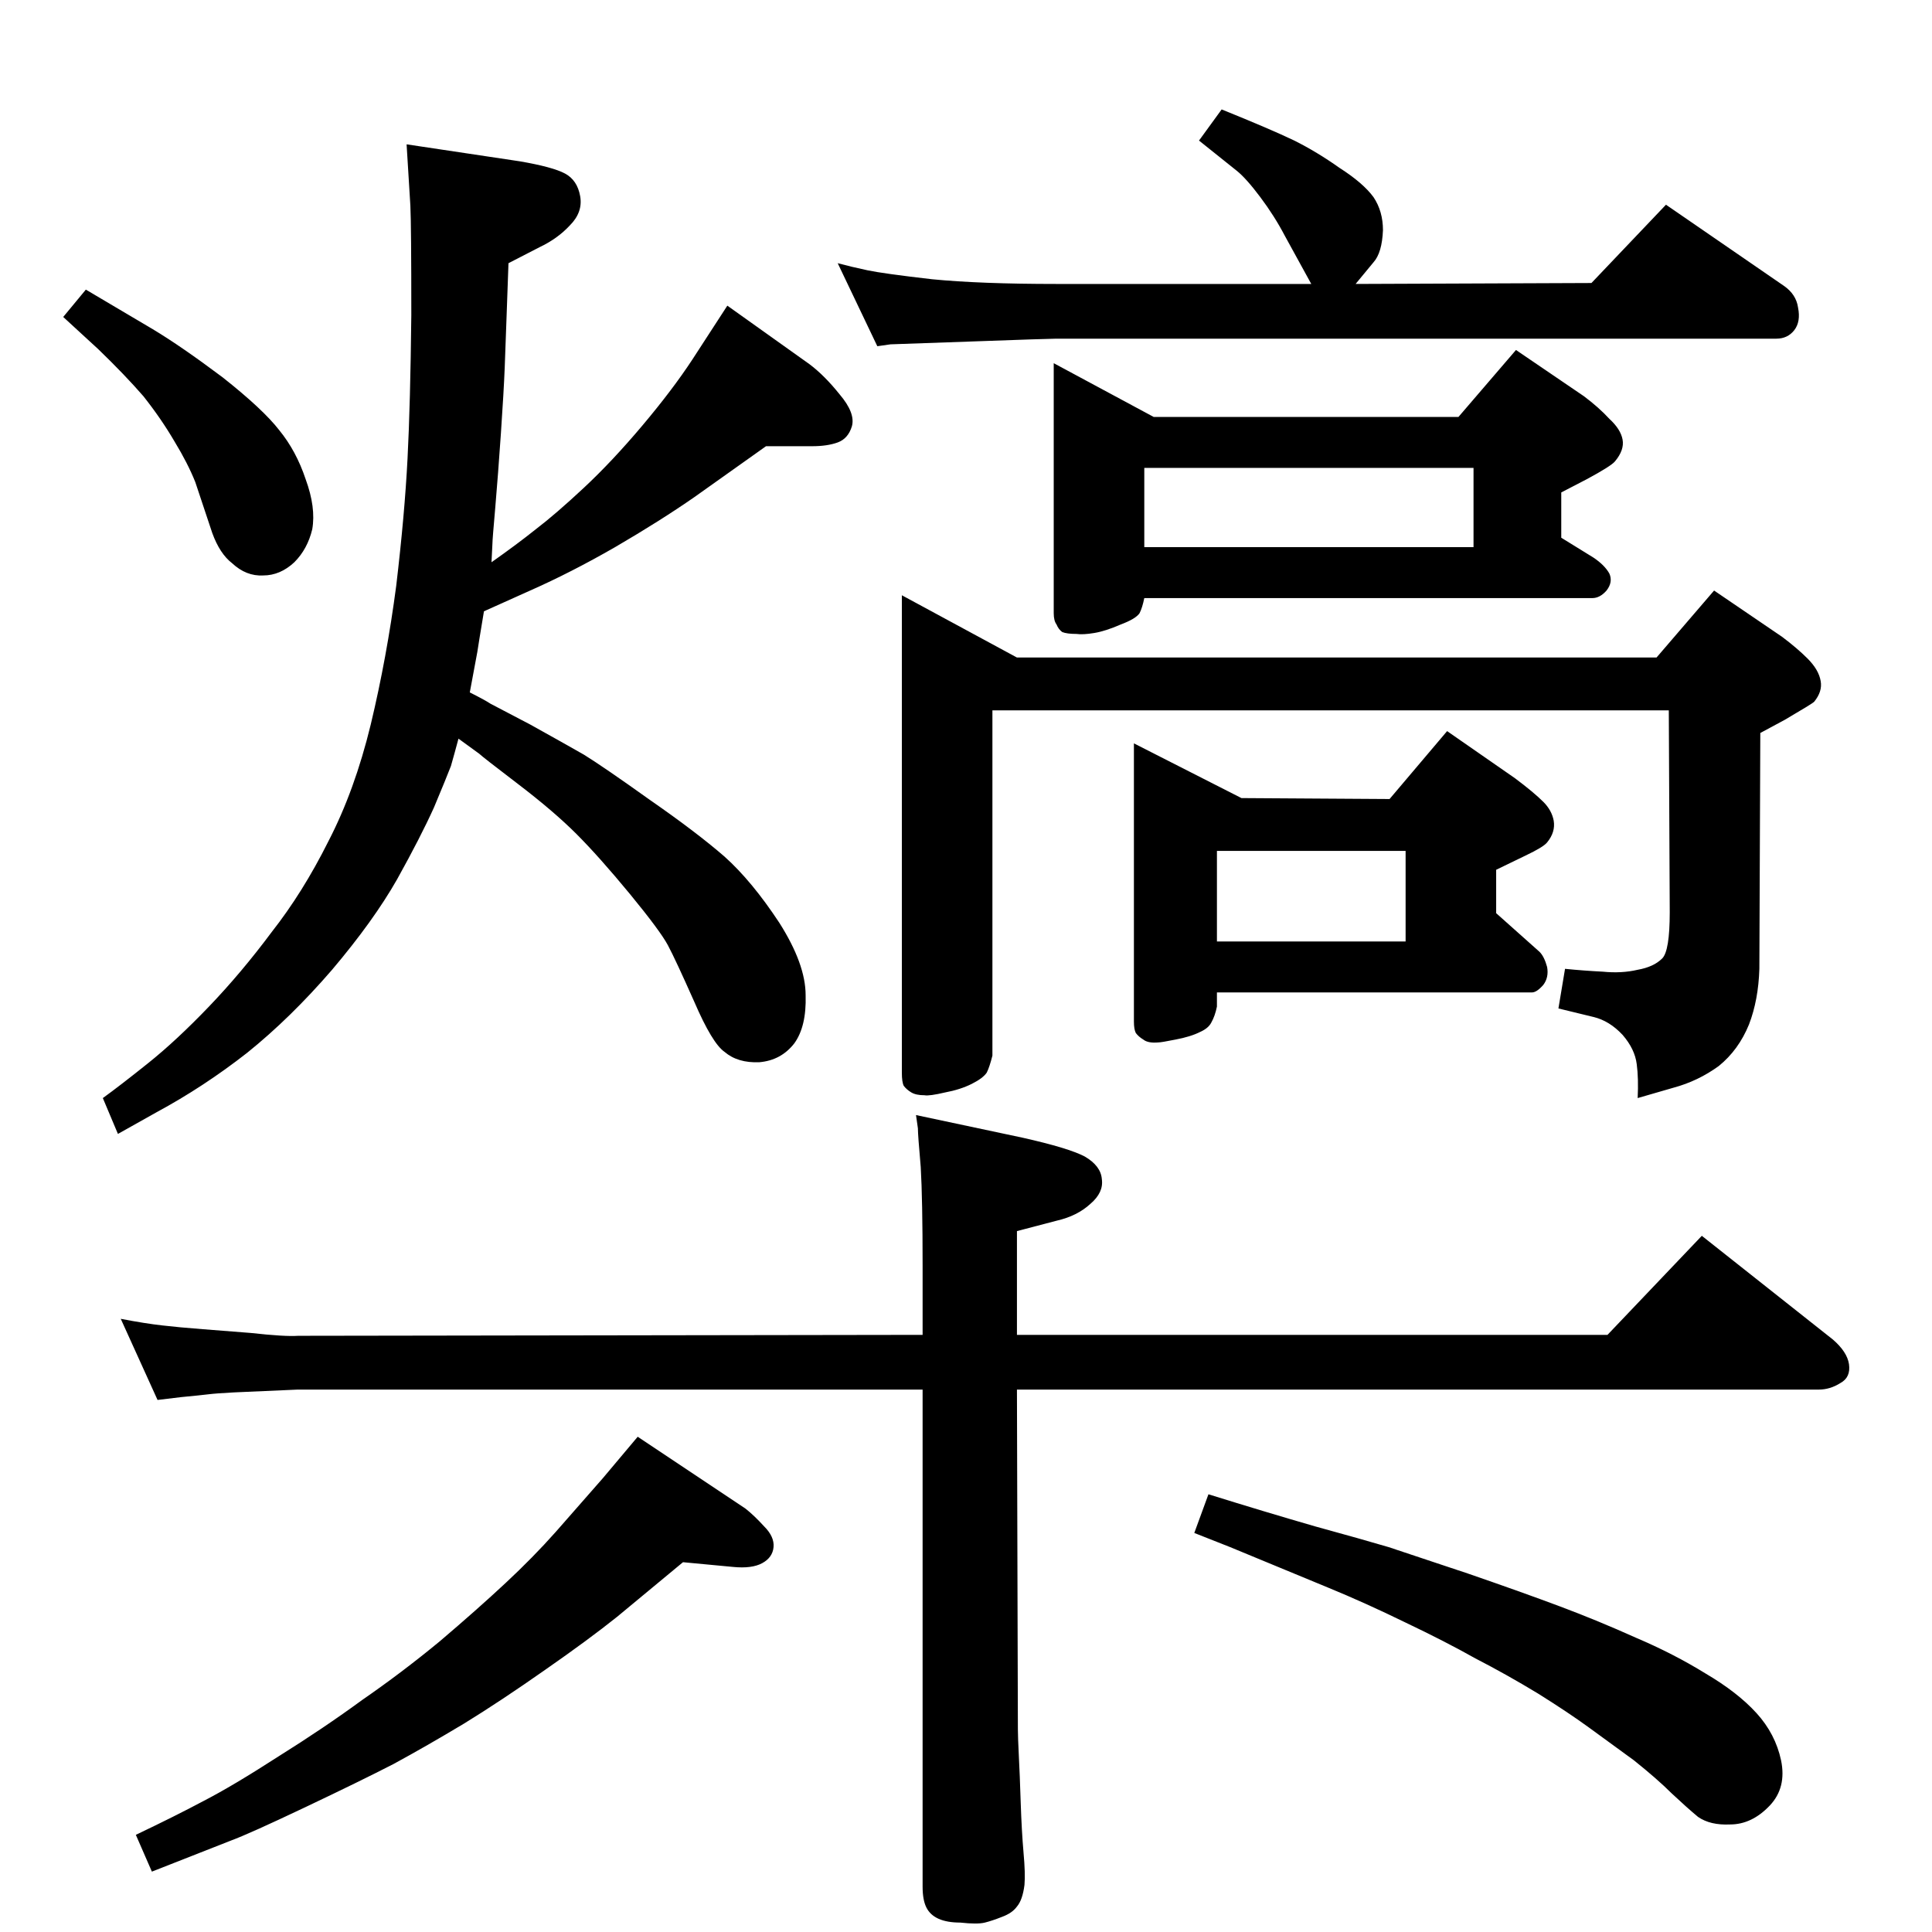 <?xml version="1.0" standalone="no"?>
<!DOCTYPE svg PUBLIC "-//W3C//DTD SVG 1.1//EN" "http://www.w3.org/Graphics/SVG/1.1/DTD/svg11.dtd" >
<svg xmlns="http://www.w3.org/2000/svg" xmlns:xlink="http://www.w3.org/1999/xlink" version="1.1" viewBox="0 0 2048 2048">
  <g transform="matrix(1 0 0 -1 0 2048)">
   <path fill="currentColor"
d="M498 1314q16 -8 22 -12l42 -22q36 -20 57 -32q21 -13 70 -48q49 -34 79 -60q29 -26 58 -70q28 -44 28 -77q1 -33 -12 -51q-14 -18 -37 -20q-23 -1 -37 11q-13 9 -32 53q-20 45 -28 60t-40 54q-33 40 -57 64t-62 53t-41 32l-22 16q-4 -15 -8 -29q-5 -13 -18 -44
q-14 -31 -39 -76q-25 -44 -69 -96q-44 -51 -90 -88q-46 -36 -96 -63l-41 -23l-16 38q18 13 48 37t64.5 60t66.5 79q33 42 60 96q28 54 45 124q17 71 27 147q9 76 12 135q3 58 4 152q0 95 -1 116l-4 65l120 -18q35 -6 48 -13t16 -24t-11 -31q-13 -14 -32 -23l-33 -17l-2 -56
q-1 -29 -2 -55q-1 -25 -4 -69t-6 -79q-3 -34 -3 -38l-1 -20q27 19 47 35q21 16 51 44t62 66t53 70l37 57l87 -62q16 -12 32 -32q17 -20 13 -34q-4 -13 -15 -17t-27 -4h-49l-76 -54q-36 -25 -84 -53q-47 -27 -90 -46l-49 -22q-6 -36 -7 -43zM91 1741l71 -42q30 -18 74 -51
q43 -34 60 -56q18 -22 28 -52q11 -30 7 -53q-5 -21 -19 -35q-15 -14 -33 -14q-18 -1 -33 13q-13 10 -21 32l-18 54q-8 20 -22 43q-14 24 -33 48q-20 23 -48 50l-37 34zM316 575q-48 -2 -68 -3q-19 -1 -27 -2t-29 -3l-25 -3l-39 86q26 -5 44 -7q17 -2 43 -4l51 -4
q36 -4 50 -3l662 1v73q0 71 -2 105q-3 34 -3 41l-2 14l113 -24q49 -11 66 -20q17 -10 18 -24q2 -14 -12 -26q-14 -13 -36 -18l-42 -11v-110h626l100 105l139 -110q15 -13 17 -26q2 -14 -9 -20q-11 -7 -23 -7h-850l1 -360q0 -8 1 -28q1 -19 2 -50q1 -30 3 -53q2 -22 1 -34
q-2 -16 -8 -23q-5 -7 -16 -11q-10 -4 -18 -6t-26 0q-14 0 -23 4t-13 12t-4 22v527h-662zM724 392l-70 -58q-30 -24 -76 -56q-47 -33 -86 -57q-40 -24 -75 -43q-35 -18 -94 -46t-78 -35l-84 -33l-17 39q42 20 72 36q31 16 79 47q48 30 89 60q42 29 82 62q40 34 70 62
q29 27 53 54l50 57l37 44l114 -76q9 -7 20 -19q11 -11 10 -22t-12 -17t-31 -4zM1281 464q61 -19 113 -34q51 -14 78 -22l84 -28q58 -20 98 -35t80 -33q40 -17 74 -38q34 -20 54 -42t26 -50q6 -29 -12 -48q-19 -20 -42 -20q-21 -1 -34 8q-12 10 -28 25q-15 15 -40 35l-48 35
q-22 16 -54 36q-33 20 -66 37q-32 18 -74 38q-43 21 -82 37l-104 43l-38 15zM1295 1932q52 -21 77 -33q24 -12 48 -29q25 -16 36 -31q10 -15 10 -35q-1 -24 -10 -34l-19 -23l250 1l79 83l125 -86q13 -9 15 -23q3 -15 -4 -24t-19 -9h-763q-8 0 -90.5 -3t-85.5 -3l-14 -2
l-42 88q15 -4 31.5 -7.5t68.5 -9.5q51 -5 132 -5h270l-28 51q-11 21 -26 41t-25 28l-40 32zM1546 1606l61 71l72 -49q16 -12 27 -24q12 -11 14 -22t-8 -23q-4 -5 -30 -19l-27 -14v-48l34 -21q12 -8 17 -17q4 -9 -3 -18q-7 -8 -15 -8h-475q-2 -10 -5 -16q-4 -6 -20 -12
q-16 -7 -28 -9t-19 -1q-10 0 -15 2q-4 3 -6 8q-3 4 -3 12v265l106 -57h323zM1213 1468h349v84h-349v-84zM1473 1201l61 72l72 -50q20 -15 30 -25q9 -9 11 -20q2 -12 -7 -23q-4 -5 -23 -14l-31 -15v-46l46 -41q5 -5 8 -16q2 -11 -4 -19q-7 -8 -12 -8h-334v-15q-2 -10 -6 -17
q-3 -6 -12 -10q-10 -5 -26 -8q-15 -3 -18 -3q-11 -1 -16 3q-5 3 -8 7q-2 4 -2 12v295l114 -58zM1290 1050h200v96h-200v-96zM1756 1351l61 71l72 -49q16 -12 27 -23q12 -12 14 -24q2 -11 -7 -22q-2 -2 -31 -19l-26 -14l-1 -250q-1 -33 -11 -59q-11 -27 -32 -44
q-22 -16 -48 -23l-38 -11q1 21 -1 36q-2 16 -15 31q-14 15 -31 19l-37 9l7 42q20 -2 40 -3q20 -2 37 2q17 3 26 12q8 8 8 49l-1 214h-717v-366q-3 -12 -6 -18q-4 -6 -16 -12t-28 -9q-17 -4 -22 -3q-9 0 -14 3t-8 7q-2 4 -2 14v506l122 -66h678z" />
  </g>

</svg>

